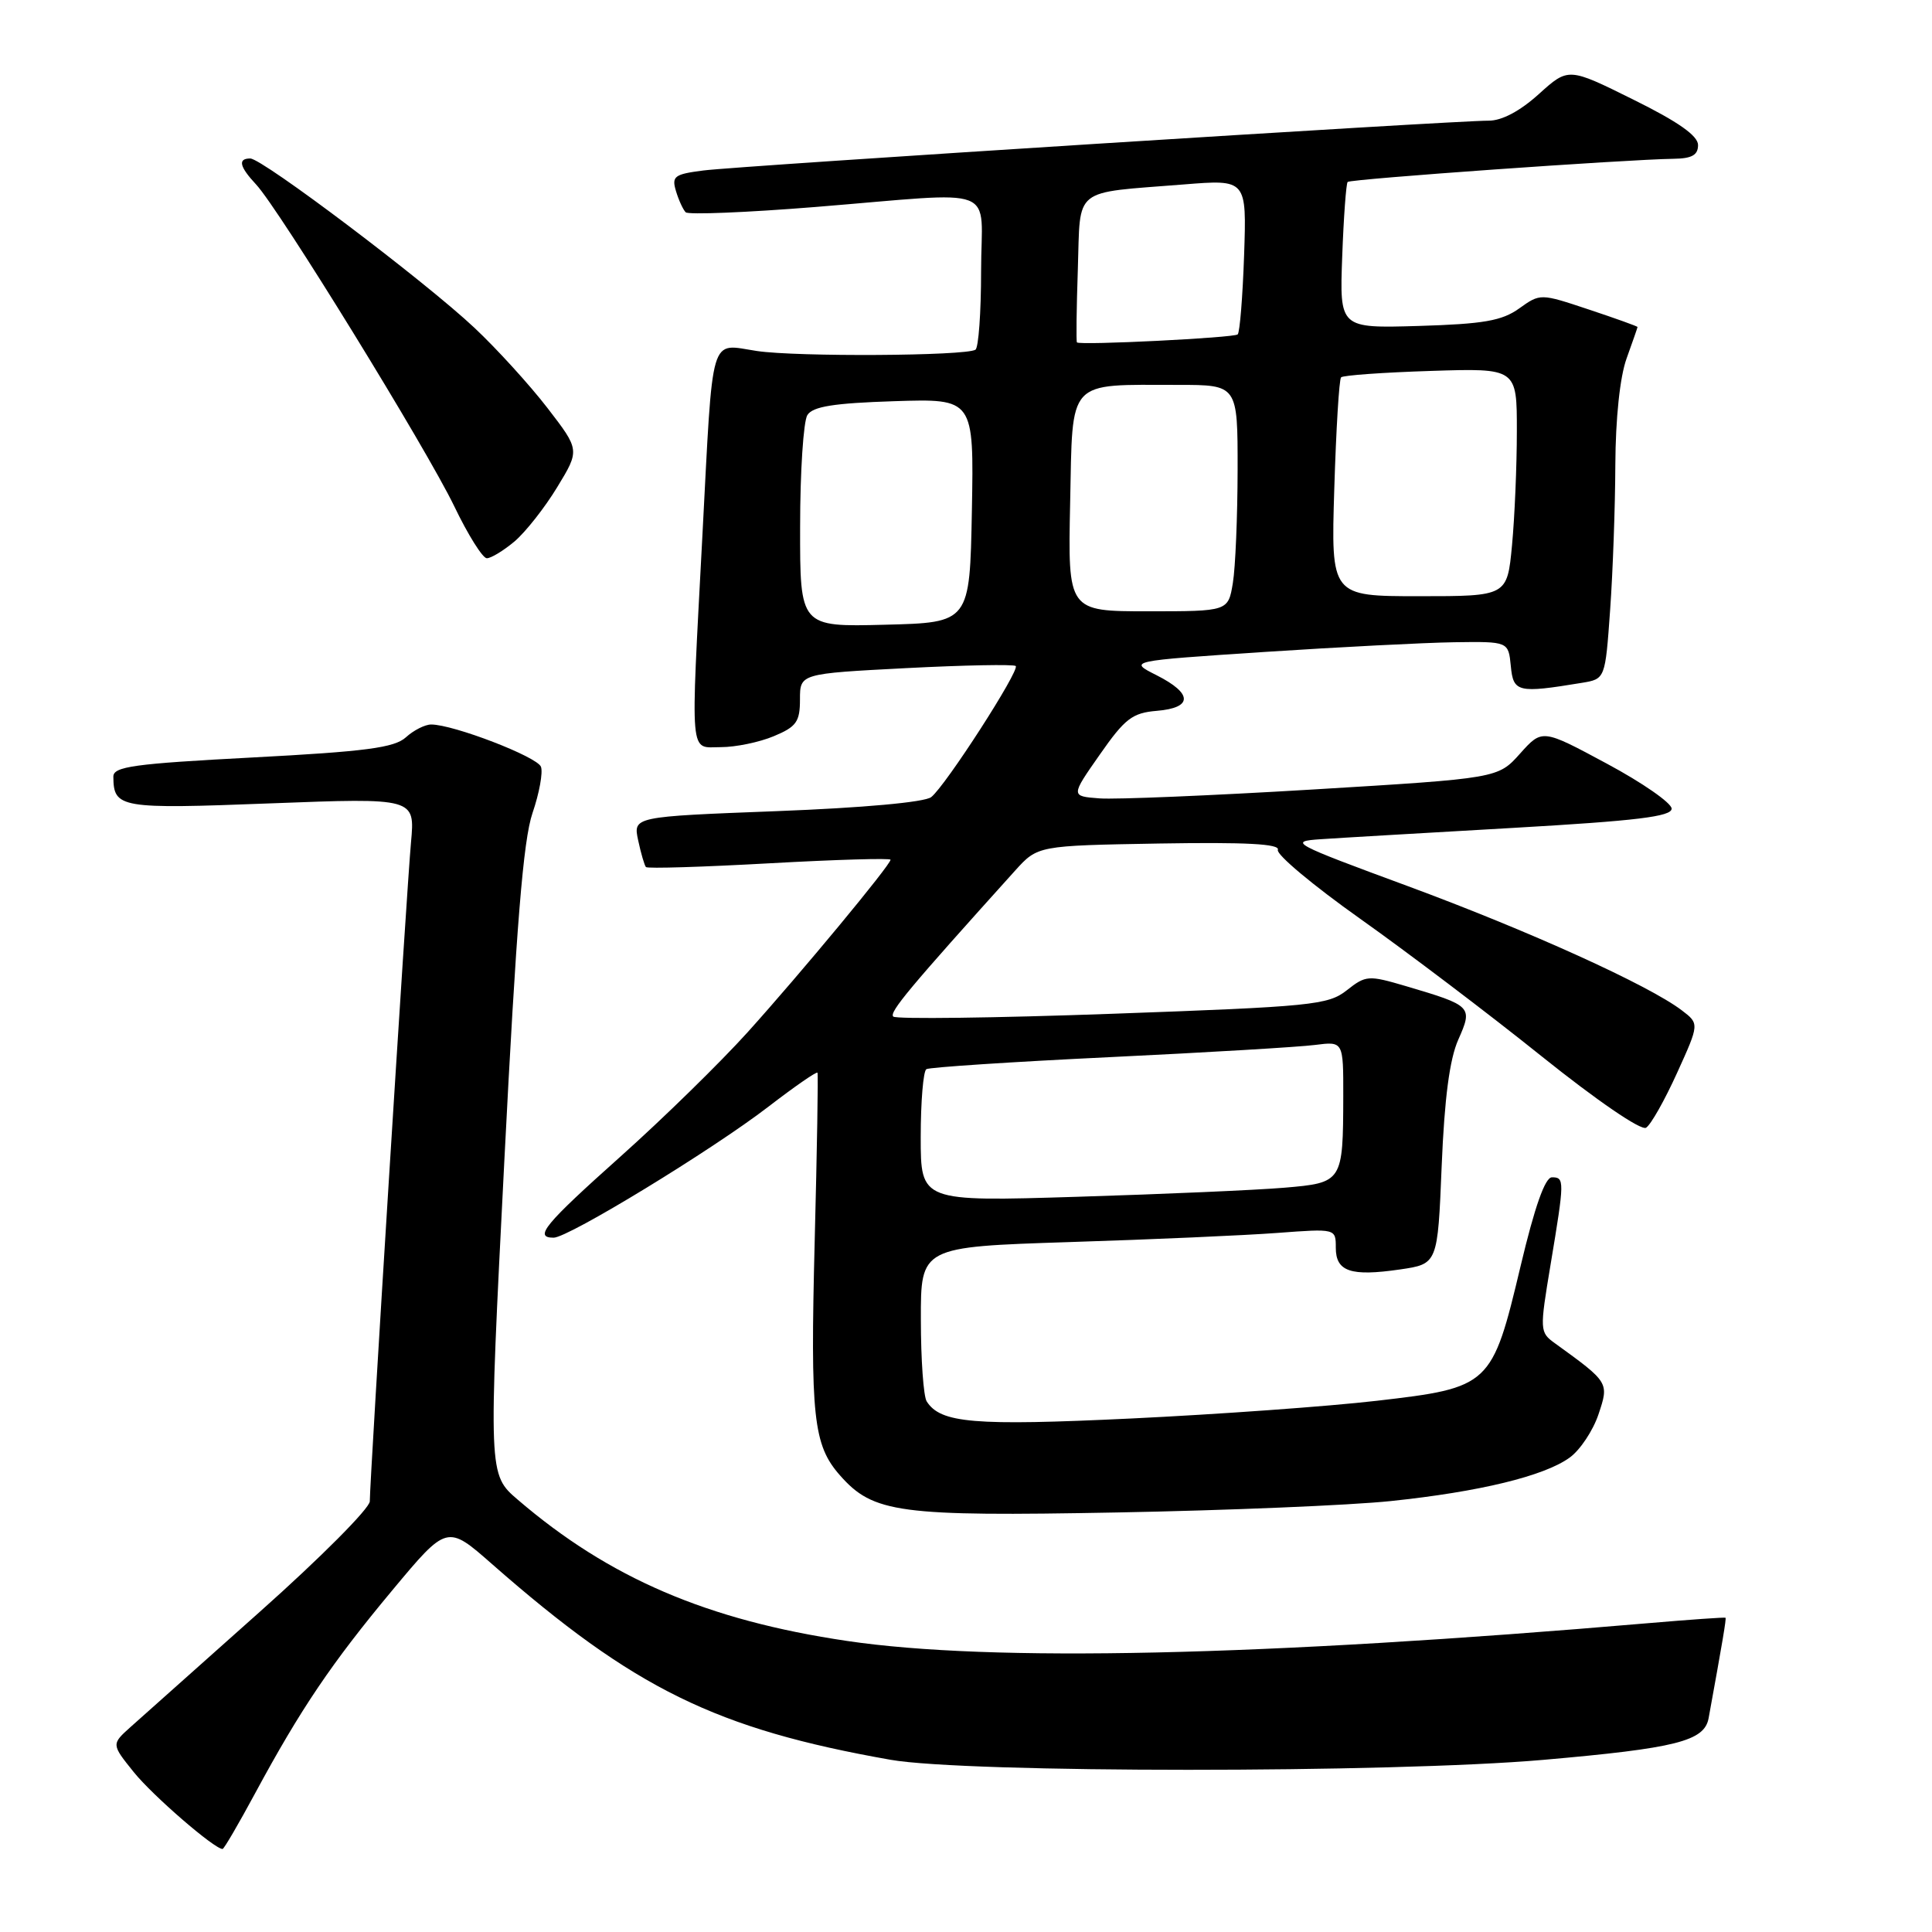 <?xml version="1.0" encoding="UTF-8" standalone="no"?>
<!DOCTYPE svg PUBLIC "-//W3C//DTD SVG 1.1//EN" "http://www.w3.org/Graphics/SVG/1.1/DTD/svg11.dtd" >
<svg xmlns="http://www.w3.org/2000/svg" xmlns:xlink="http://www.w3.org/1999/xlink" version="1.1" viewBox="0 0 256 256">
 <g >
 <path fill="currentColor"
d=" M 33.81 237.61 C 39.84 226.44 43.94 220.37 51.95 210.76 C 59.24 202.01 59.24 202.01 65.21 207.26 C 84.02 223.77 94.88 229.10 118.00 233.18 C 128.03 234.95 184.32 234.95 204.50 233.19 C 222.10 231.65 225.84 230.71 226.40 227.67 C 228.25 217.52 228.76 214.48 228.64 214.36 C 228.56 214.28 224.00 214.60 218.50 215.07 C 167.12 219.47 131.26 220.26 112.21 217.43 C 93.73 214.69 80.72 209.11 68.61 198.72 C 64.71 195.38 64.71 195.38 66.82 153.94 C 68.42 122.60 69.33 111.34 70.56 107.73 C 71.46 105.11 71.96 102.35 71.68 101.60 C 71.17 100.27 60.08 96.00 57.13 96.00 C 56.32 96.00 54.81 96.76 53.78 97.70 C 52.25 99.08 48.47 99.58 33.45 100.37 C 17.71 101.20 15.00 101.57 15.02 102.92 C 15.06 107.08 15.84 107.22 35.86 106.45 C 55.00 105.72 55.00 105.72 54.46 111.61 C 53.89 117.83 49.00 196.07 49.00 198.93 C 49.00 199.85 42.45 206.43 34.45 213.55 C 26.45 220.67 18.74 227.54 17.33 228.81 C 14.75 231.12 14.75 231.12 17.72 234.81 C 20.22 237.92 28.40 245.00 29.49 245.00 C 29.68 245.00 31.62 241.67 33.81 237.61 Z  M 184.27 198.90 C 196.03 197.67 204.62 195.59 208.00 193.13 C 209.38 192.13 211.09 189.55 211.81 187.40 C 213.22 183.19 213.21 183.18 206.05 178.00 C 204.01 176.53 204.00 176.32 205.47 167.50 C 207.32 156.40 207.32 156.00 205.64 156.00 C 204.73 156.00 203.36 159.88 201.49 167.75 C 197.71 183.65 197.46 183.87 182.44 185.61 C 175.98 186.36 161.31 187.41 149.85 187.96 C 129.03 188.95 124.63 188.58 122.79 185.69 C 122.37 185.03 122.02 180.16 122.02 174.86 C 122.00 165.22 122.00 165.22 141.75 164.58 C 152.61 164.24 164.99 163.69 169.25 163.37 C 177.00 162.79 177.00 162.79 177.00 165.33 C 177.00 168.49 178.97 169.16 185.50 168.21 C 190.50 167.48 190.50 167.48 191.03 154.49 C 191.40 145.52 192.08 140.34 193.23 137.76 C 195.17 133.38 195.06 133.26 186.30 130.67 C 181.31 129.20 180.99 129.22 178.44 131.23 C 175.97 133.17 173.83 133.38 147.40 134.33 C 131.79 134.89 118.72 135.06 118.36 134.70 C 117.80 134.13 120.47 130.93 134.50 115.37 C 137.50 112.05 137.50 112.05 153.62 111.77 C 165.10 111.58 169.63 111.82 169.32 112.61 C 169.09 113.22 173.98 117.31 180.20 121.72 C 186.41 126.12 197.23 134.31 204.23 139.93 C 211.59 145.83 217.45 149.84 218.11 149.43 C 218.74 149.05 220.58 145.78 222.21 142.19 C 225.18 135.65 225.18 135.65 222.84 133.87 C 218.45 130.53 202.53 123.32 186.50 117.40 C 171.18 111.75 170.69 111.49 175.00 111.20 C 177.47 111.03 188.95 110.36 200.50 109.70 C 216.88 108.76 221.50 108.20 221.50 107.15 C 221.50 106.41 217.64 103.72 212.92 101.19 C 204.35 96.58 204.35 96.58 201.42 99.85 C 198.49 103.13 198.49 103.13 174.00 104.61 C 160.52 105.42 147.78 105.95 145.69 105.79 C 141.87 105.50 141.87 105.50 145.72 100.00 C 149.06 95.21 150.04 94.46 153.28 94.19 C 158.07 93.79 158.06 91.90 153.25 89.47 C 149.50 87.58 149.50 87.58 167.50 86.39 C 177.40 85.74 188.73 85.16 192.69 85.10 C 199.87 85.00 199.87 85.00 200.19 88.25 C 200.52 91.74 201.10 91.88 209.60 90.48 C 212.70 89.97 212.70 89.97 213.35 80.83 C 213.71 75.80 214.02 67.15 214.04 61.60 C 214.07 55.43 214.65 49.94 215.53 47.50 C 216.32 45.30 216.98 43.42 216.98 43.33 C 216.99 43.24 214.10 42.20 210.55 41.02 C 204.10 38.87 204.10 38.87 201.30 40.87 C 199.01 42.51 196.58 42.93 188.00 43.19 C 177.50 43.50 177.50 43.50 177.85 34.00 C 178.04 28.77 178.37 24.32 178.57 24.11 C 178.94 23.72 215.48 21.13 221.75 21.04 C 224.18 21.01 225.00 20.55 225.00 19.22 C 225.00 17.99 222.38 16.14 216.41 13.19 C 207.82 8.93 207.82 8.93 203.91 12.46 C 201.41 14.72 199.00 16.00 197.25 15.99 C 192.78 15.97 97.89 21.98 93.20 22.59 C 89.35 23.08 88.98 23.36 89.57 25.32 C 89.93 26.52 90.51 27.78 90.86 28.13 C 91.21 28.47 98.92 28.16 108.00 27.43 C 132.91 25.42 130.00 24.30 130.00 35.94 C 130.00 41.41 129.66 46.09 129.25 46.34 C 127.90 47.17 105.62 47.30 100.30 46.51 C 93.94 45.56 94.51 43.63 93.07 71.00 C 91.49 101.02 91.31 99.00 95.53 99.00 C 97.47 99.00 100.62 98.35 102.53 97.55 C 105.53 96.30 106.00 95.64 106.00 92.68 C 106.00 89.26 106.00 89.26 120.07 88.53 C 127.81 88.13 134.34 88.01 134.59 88.25 C 135.15 88.82 125.29 104.13 123.39 105.62 C 122.53 106.30 114.38 107.04 102.93 107.48 C 83.89 108.21 83.89 108.21 84.56 111.35 C 84.93 113.08 85.40 114.68 85.59 114.89 C 85.79 115.11 93.16 114.88 101.98 114.39 C 110.79 113.90 118.00 113.69 118.00 113.92 C 118.00 114.61 106.15 128.91 99.06 136.78 C 95.45 140.78 87.89 148.18 82.25 153.22 C 72.13 162.26 70.70 164.00 73.36 164.00 C 75.31 164.00 94.39 152.36 101.82 146.64 C 105.29 143.97 108.21 141.95 108.32 142.14 C 108.43 142.34 108.26 152.40 107.95 164.50 C 107.36 187.75 107.76 191.48 111.30 195.49 C 115.71 200.50 119.11 200.95 148.00 200.41 C 162.57 200.14 178.89 199.46 184.27 198.90 Z  M 68.17 71.75 C 69.63 70.51 72.18 67.28 73.83 64.56 C 76.83 59.63 76.83 59.63 72.54 54.06 C 70.18 51.00 65.83 46.22 62.87 43.44 C 56.32 37.28 34.77 21.00 33.16 21.00 C 31.48 21.00 31.73 22.08 33.93 24.44 C 36.93 27.63 56.50 59.42 60.20 67.10 C 62.01 70.87 63.95 73.96 64.50 73.97 C 65.05 73.98 66.70 72.98 68.17 71.75 Z  M 122.00 150.67 C 122.00 145.97 122.34 141.91 122.75 141.67 C 123.16 141.42 134.07 140.70 147.00 140.08 C 159.93 139.46 172.19 138.73 174.25 138.46 C 178.00 137.98 178.00 137.98 177.99 145.24 C 177.96 156.64 177.91 156.72 170.16 157.38 C 166.50 157.69 154.16 158.23 142.75 158.58 C 122.00 159.22 122.00 159.22 122.00 150.67 Z  M 106.02 69.78 C 106.02 62.48 106.46 55.83 106.98 55.00 C 107.70 53.86 110.46 53.42 118.49 53.16 C 129.05 52.82 129.05 52.82 128.78 67.66 C 128.50 82.50 128.50 82.50 117.25 82.78 C 106.00 83.07 106.00 83.07 106.02 69.78 Z  M 141.80 66.62 C 142.15 50.04 141.26 51.00 156.12 51.00 C 164.00 51.00 164.00 51.00 163.99 62.25 C 163.98 68.44 163.70 75.19 163.36 77.25 C 162.74 81.00 162.74 81.00 152.12 81.00 C 141.50 81.00 141.50 81.00 141.80 66.62 Z  M 176.80 64.75 C 177.04 56.91 177.44 50.28 177.70 50.00 C 177.95 49.73 183.30 49.35 189.58 49.15 C 201.00 48.78 201.00 48.78 200.99 57.14 C 200.99 61.74 200.70 68.54 200.35 72.25 C 199.71 79.00 199.71 79.00 188.04 79.00 C 176.36 79.00 176.36 79.00 176.80 64.75 Z  M 142.70 45.37 C 142.59 45.27 142.64 40.89 142.82 35.65 C 143.18 24.65 141.97 25.63 156.85 24.44 C 165.19 23.77 165.19 23.77 164.85 33.81 C 164.66 39.32 164.28 44.05 164.00 44.31 C 163.52 44.76 143.12 45.78 142.70 45.37 Z "/>
</g>
</svg>